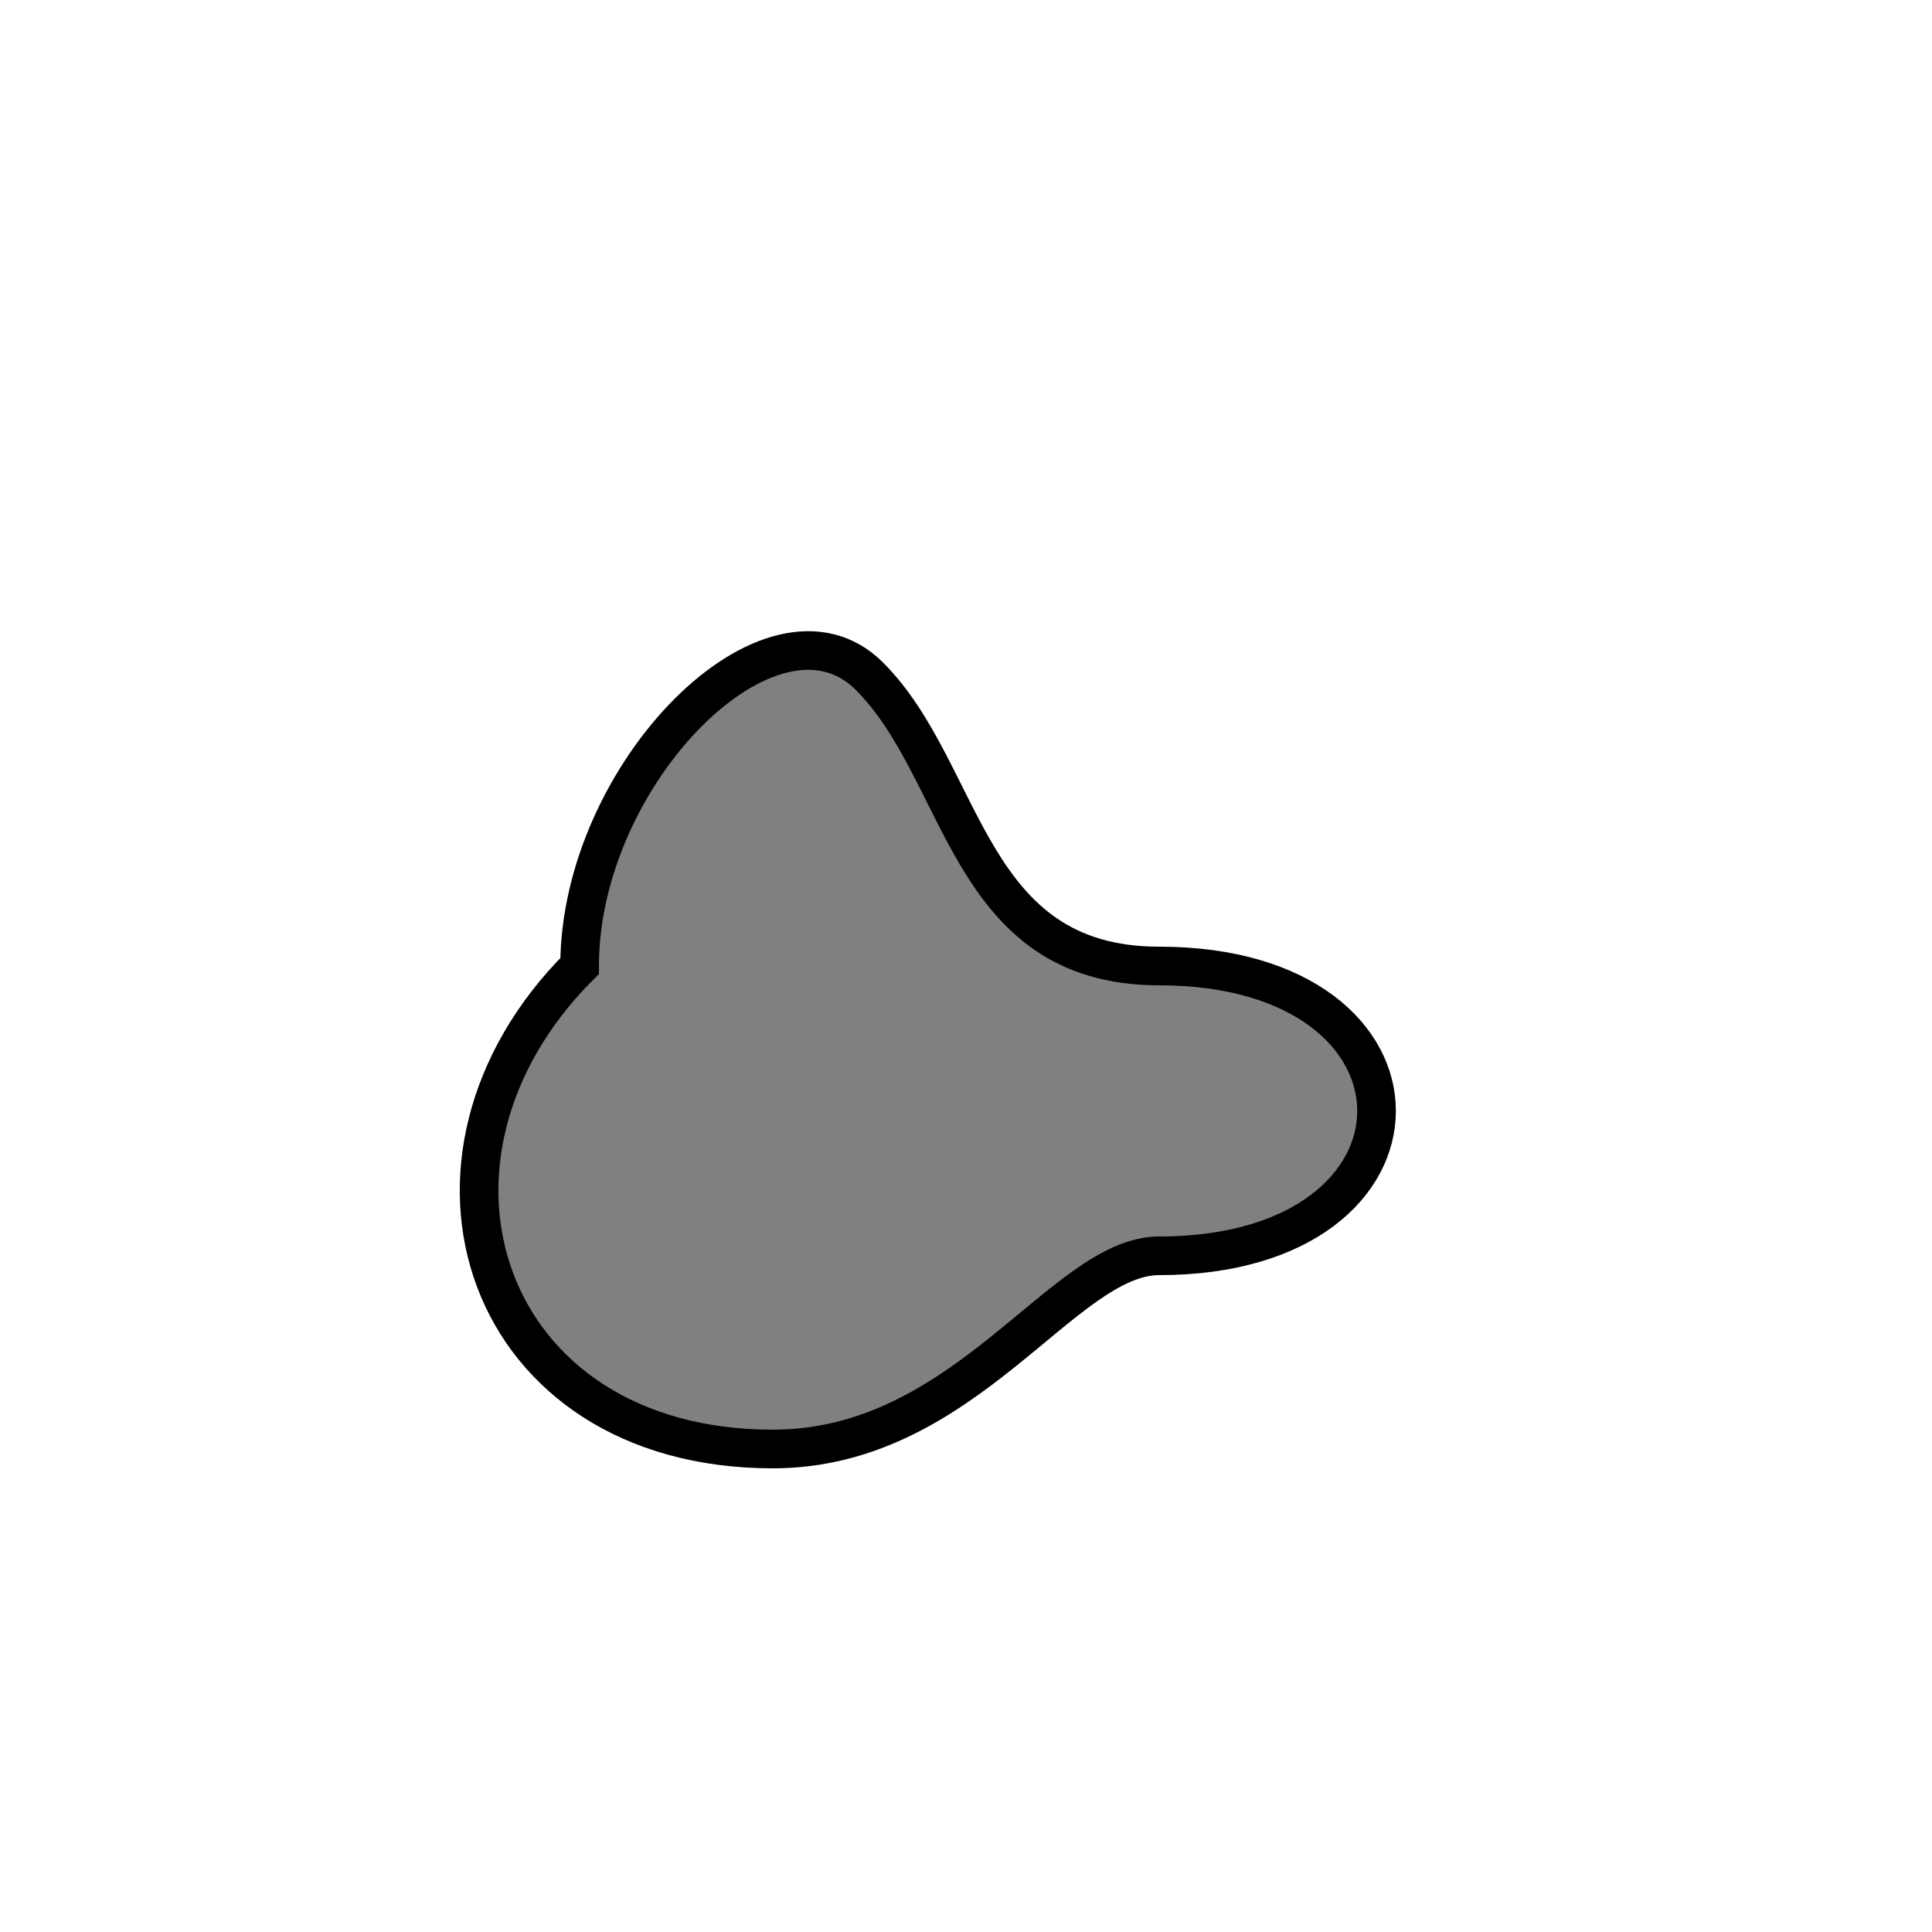 <svg xmlns="http://www.w3.org/2000/svg" viewBox="0 0 100 100" width="100" height="100">
  <path d="M30 50 
           C20 60, 25 75, 40 75 
           C50 75, 55 65, 60 65 
           C75 65, 75 50, 60 50 
           C50 50, 50 40, 45 35 
           C40 30, 30 40, 30 50Z"
        fill="gray" stroke="black" stroke-width="2"/>
</svg>
